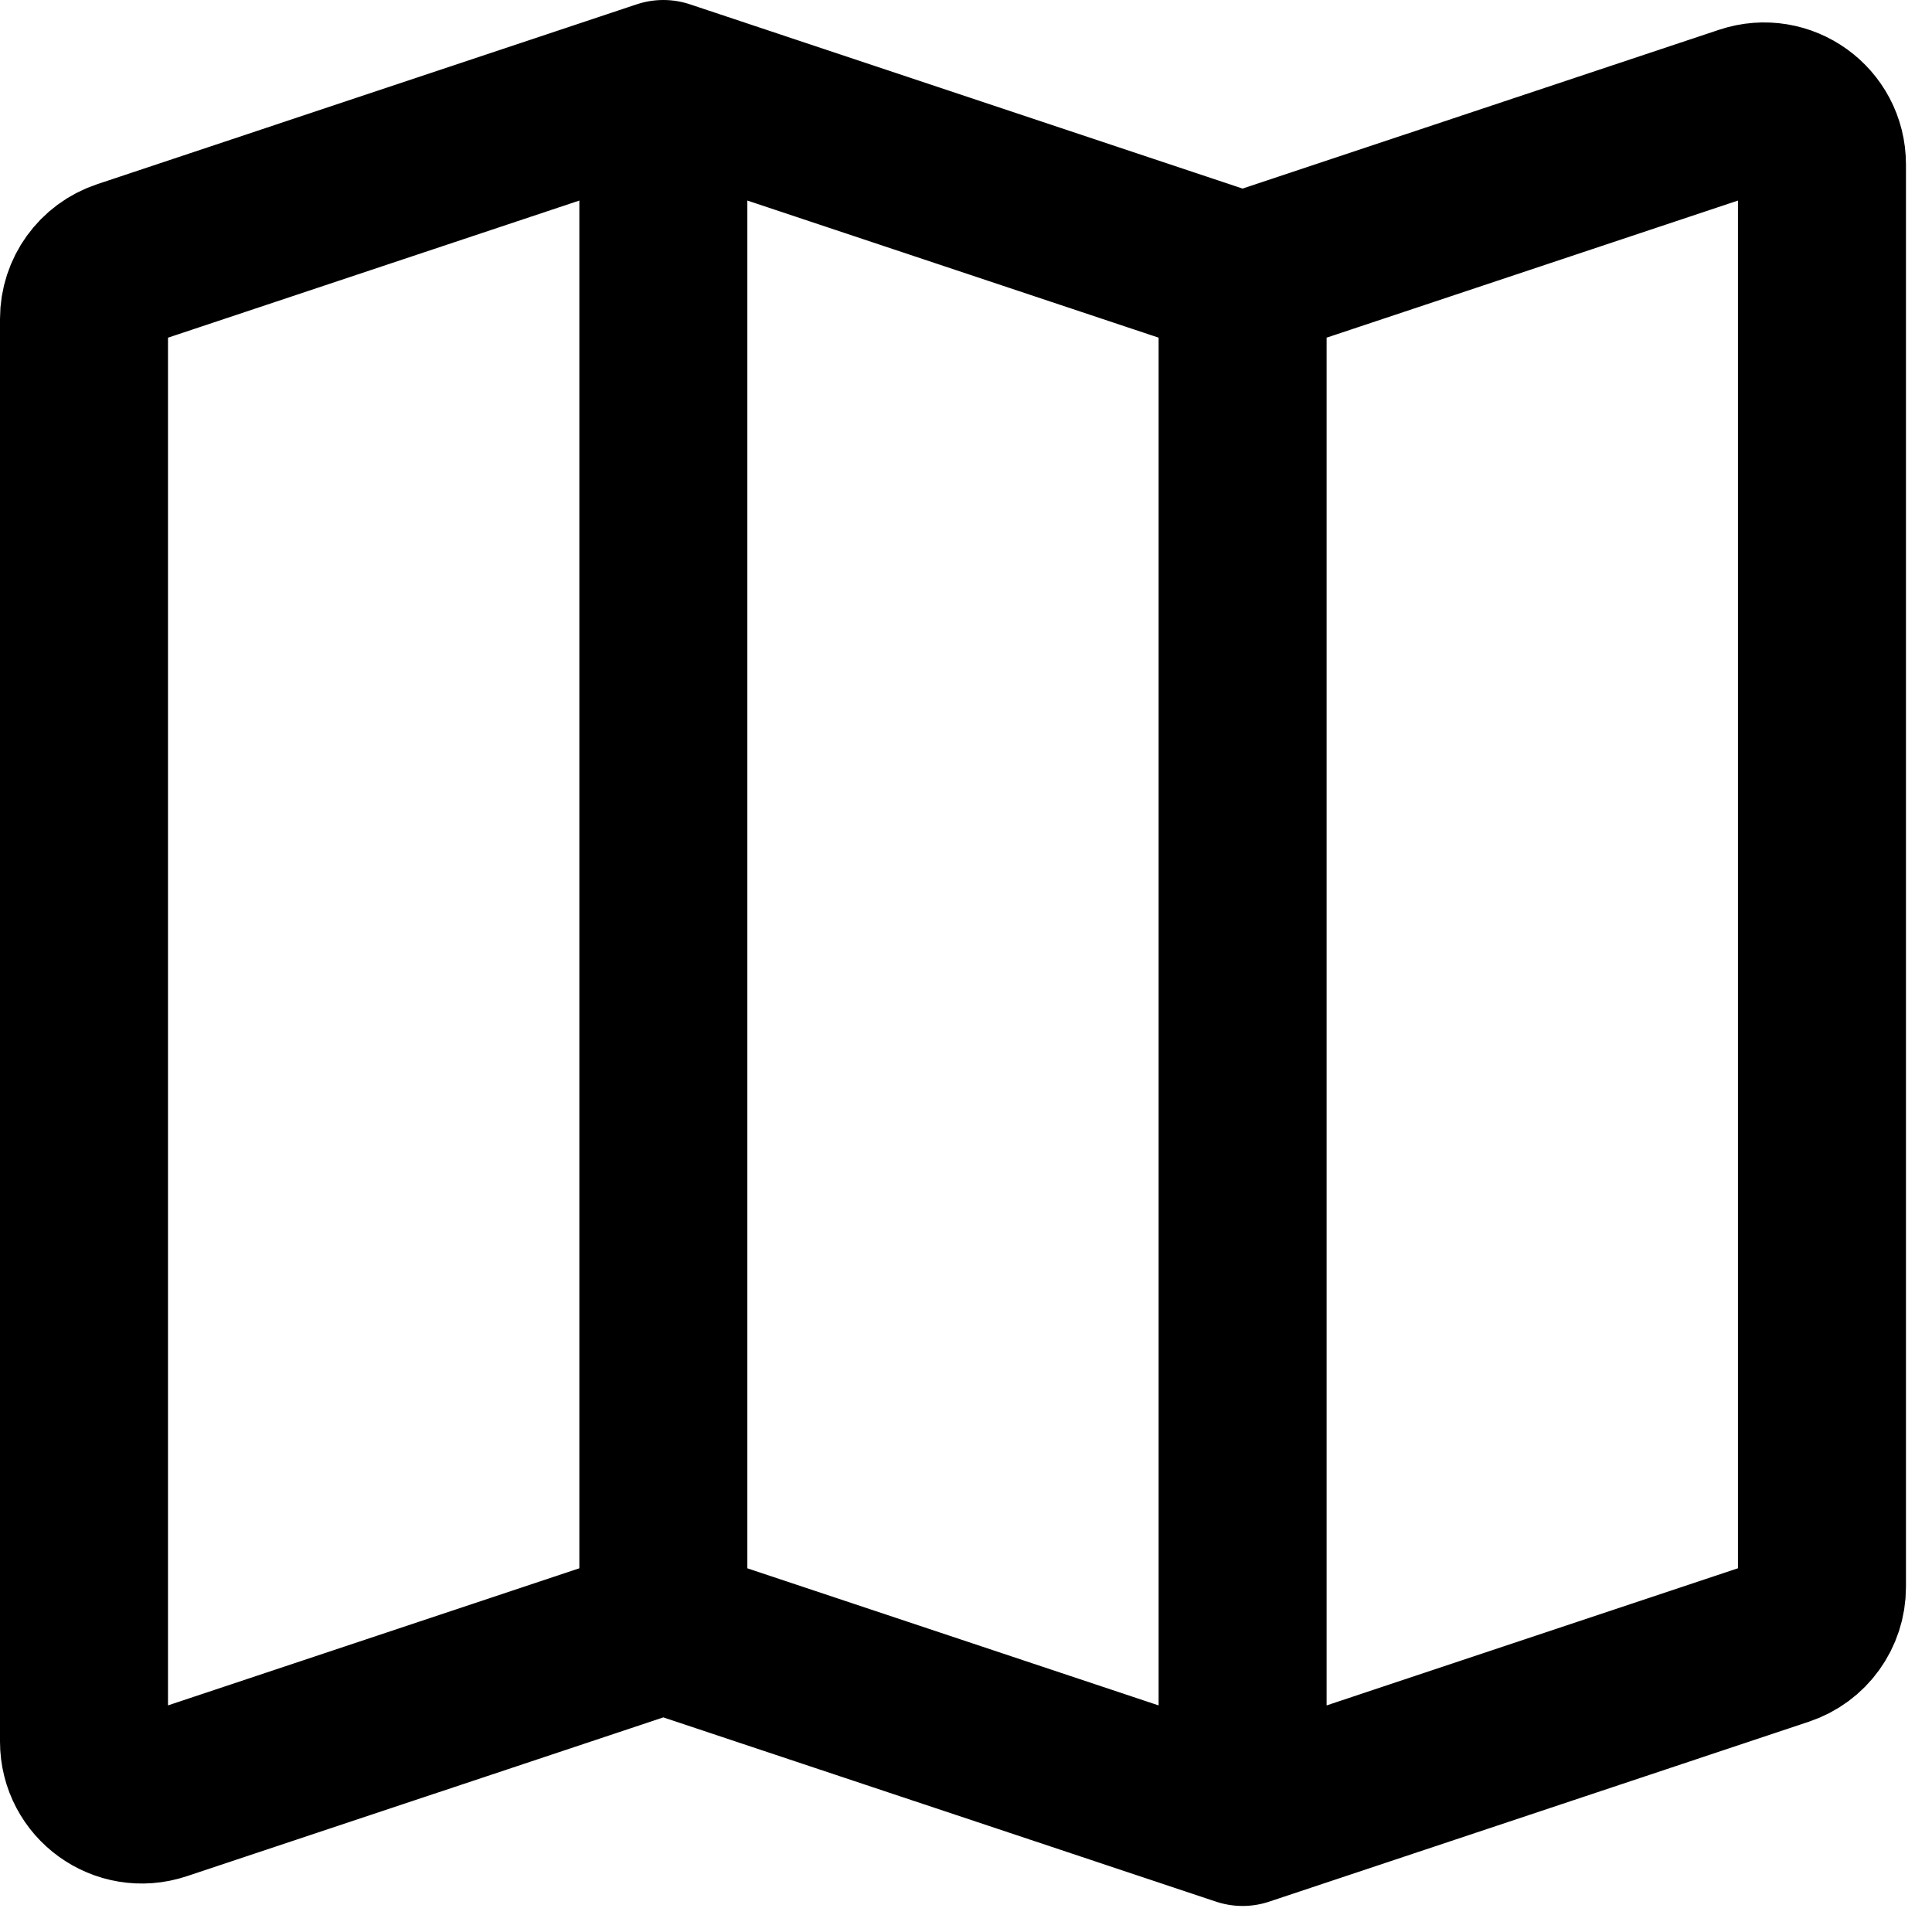 <svg width="23" height="23" viewBox="0 0 23 23" fill="none" xmlns="http://www.w3.org/2000/svg">
<g id="&#240;&#159;&#166;&#134; icon &#34;map&#34;">
<path id="Vector" d="M7.897 19.391L1.908 21.387C1.461 21.536 1 21.204 1 20.733V3.796C1 3.499 1.19 3.236 1.472 3.142L7.897 1M7.897 19.391L14.793 21.69M7.897 19.391V1M7.897 1L14.793 3.299M14.793 21.69L21.218 19.548C21.5 19.454 21.69 19.191 21.69 18.894V1.957C21.69 1.486 21.229 1.154 20.782 1.303L14.793 3.299M14.793 21.69V3.299" stroke="black" stroke-width="2" stroke-linecap="round" stroke-linejoin="round"/>
</g>
</svg>
